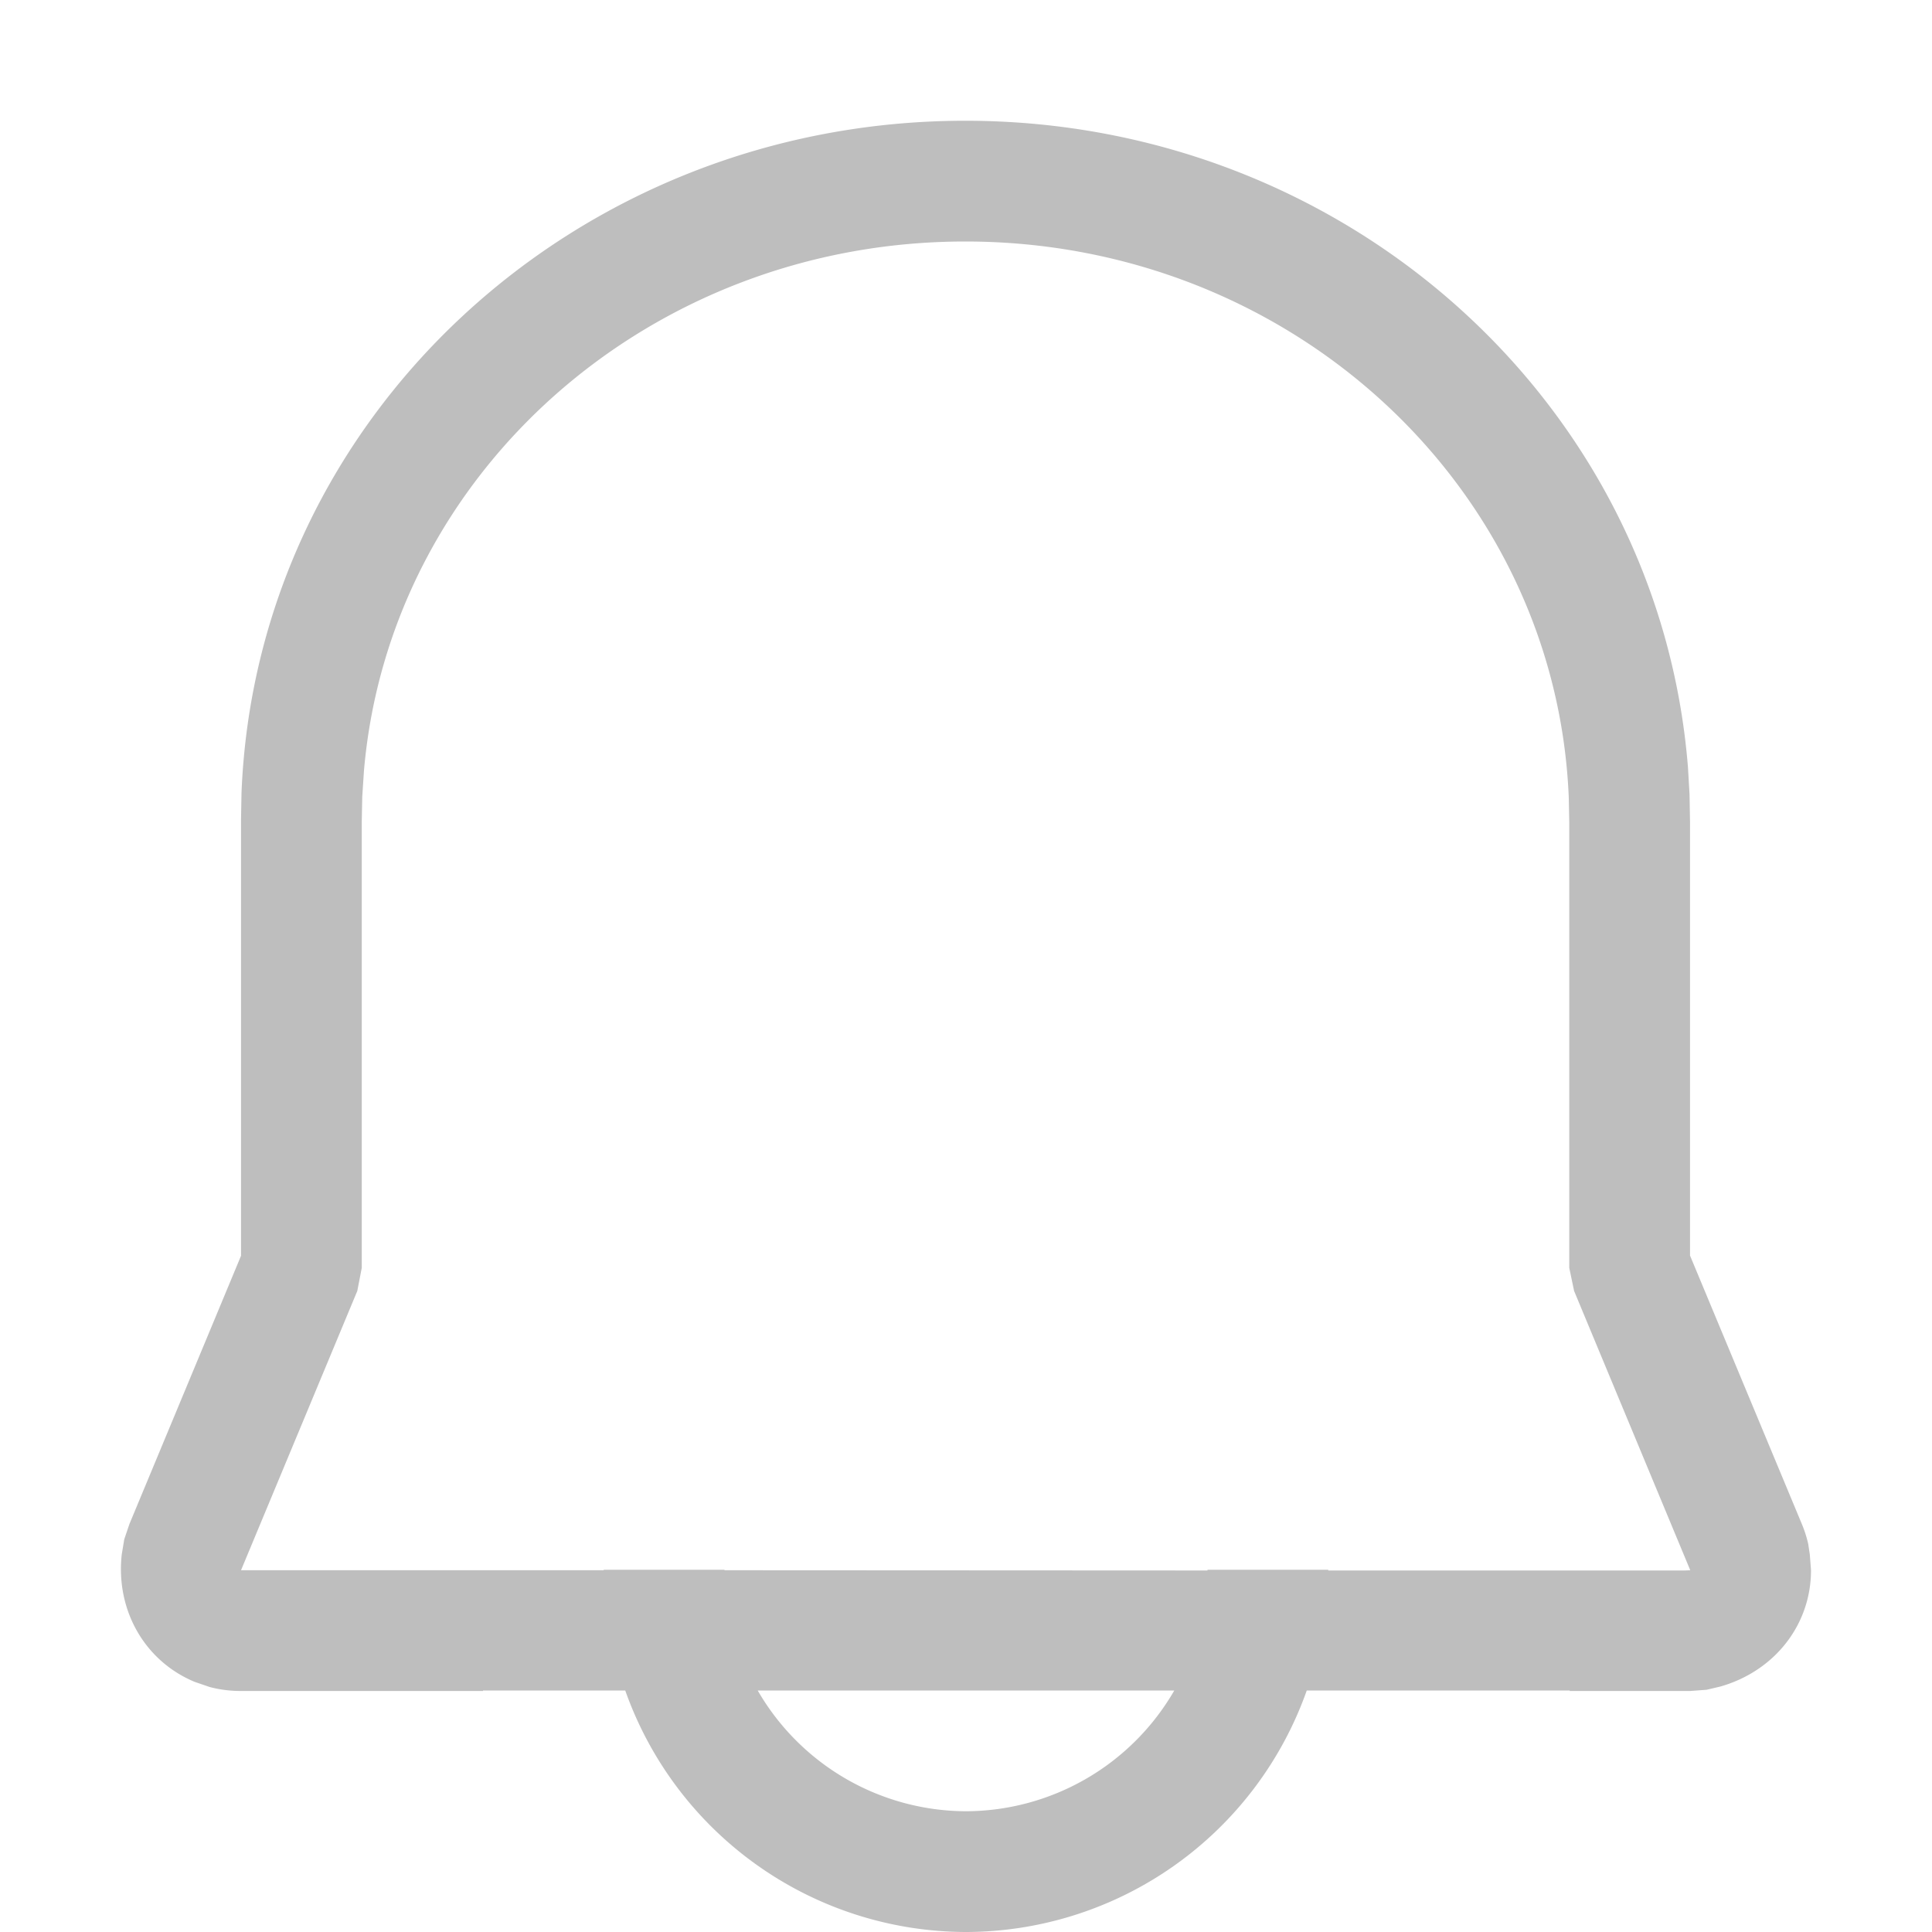 <svg xmlns="http://www.w3.org/2000/svg" width="16" height="16">
<path fill="#bebebe" d="M7.994 1C4.768 1 2.123 3.451 2 6.568l-.004.225V10.4l-.924 2.221-.043.127-.021.127c-.05.464.193.882.603 1.053l.125.043a1 1 0 0 0 .26.033H4V14h1.178A3 3 0 0 0 8 16a3 3 0 0 0 2.822-2H13v.004h.998l.135-.01.115-.027c.453-.13.75-.515.75-.963l-.01-.131-.013-.086a1 1 0 0 0-.053-.166l-.926-2.223V6.803l-.004-.225-.013-.223C13.738 3.335 11.143 1 7.994 1m0 1c2.697 0 4.893 2.034 4.998 4.607l.004.205V10.5l.04.191.962 2.313-.045.002H11V13h-1v.006l-4-.002V13H5v.004H1.996l.963-2.313.037-.191V6.803L3 6.598l.014-.213C3.224 3.923 5.372 2 7.994 2M6.275 14h3.45A2 2 0 0 1 8 15a2 2 0 0 1-1.725-1"/>
</svg>

